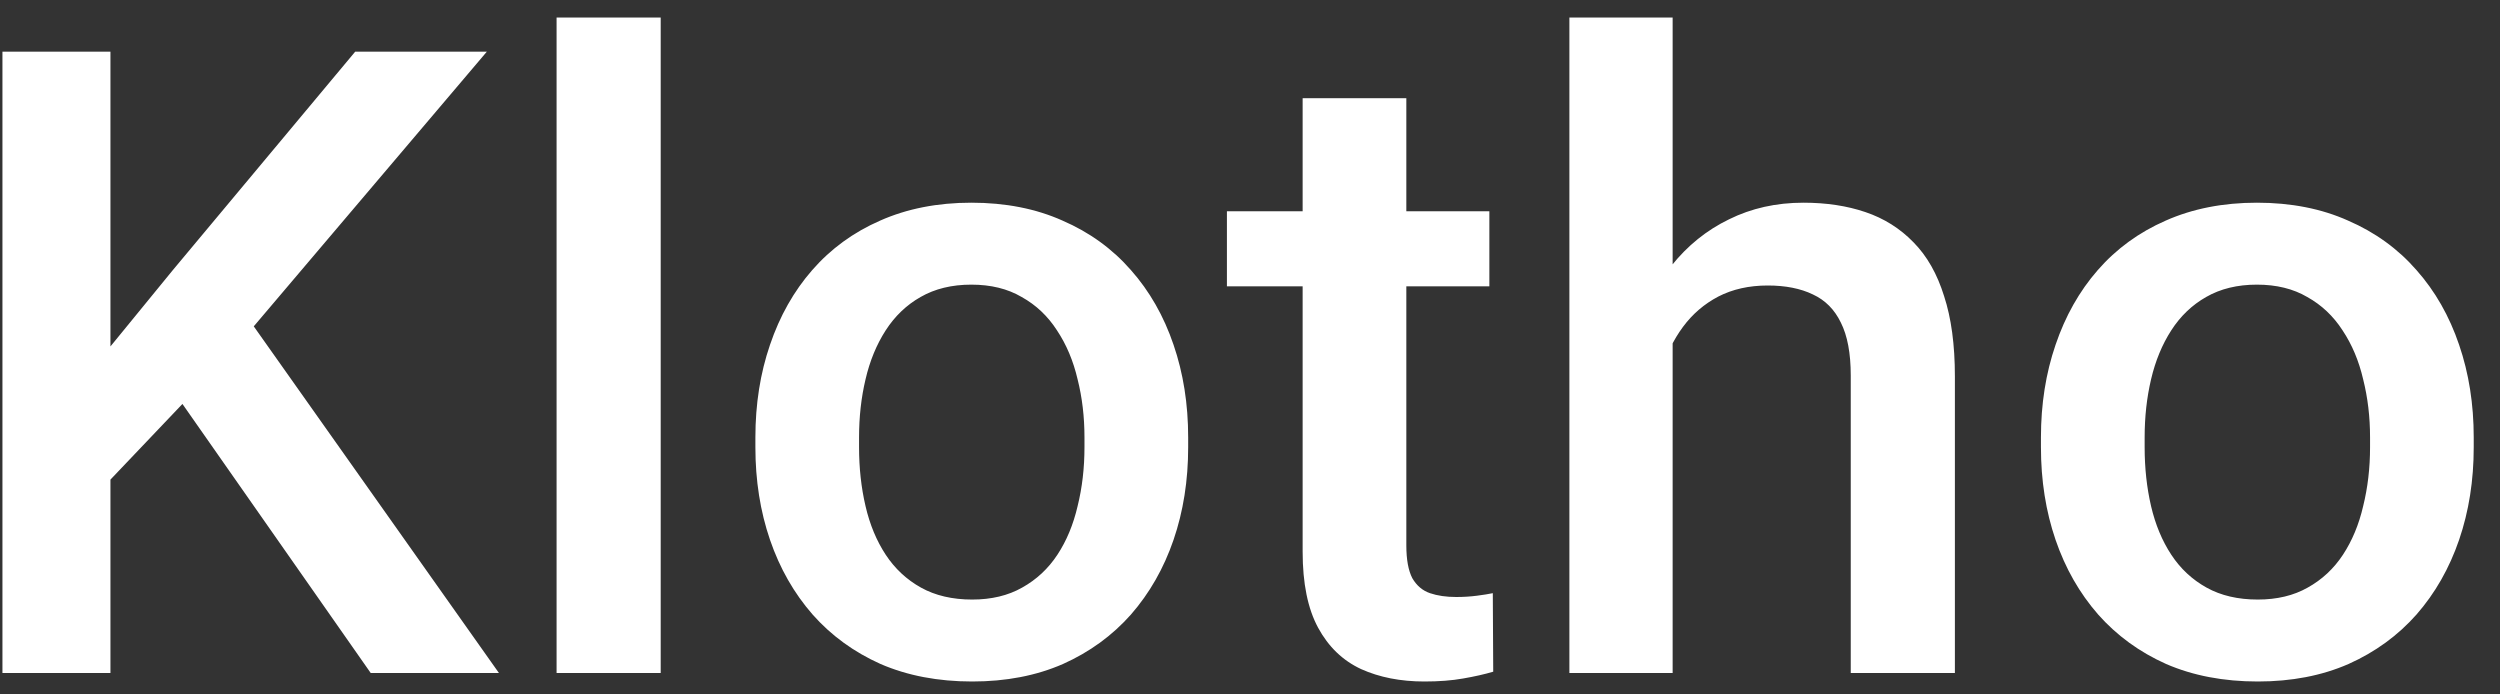<svg width="90" height="25" viewBox="0 0 90 25" fill="none" xmlns="http://www.w3.org/2000/svg">
<rect x="0" y="0" width="90" height="25" fill="#333333" stroke="none"/>
<path d="M3.976 1.859V24.227H0.088V1.859H3.976ZM17.527 1.859L8.389 12.628L3.185 18.097L2.504 14.272L6.221 9.725L12.788 1.859H17.527ZM13.345 24.227L5.927 13.627L8.606 11L17.961 24.227H13.345ZM23.785 0.63V24.227H20.037V0.63H23.785ZM27.194 16.1V15.747C27.194 14.548 27.369 13.437 27.72 12.413C28.071 11.379 28.577 10.482 29.238 9.725C29.909 8.956 30.724 8.362 31.685 7.942C32.655 7.512 33.75 7.297 34.968 7.297C36.197 7.297 37.292 7.512 38.252 7.942C39.222 8.362 40.043 8.956 40.715 9.725C41.385 10.482 41.897 11.379 42.248 12.413C42.599 13.437 42.774 14.548 42.774 15.747V16.1C42.774 17.298 42.599 18.409 42.248 19.434C41.897 20.458 41.385 21.354 40.715 22.122C40.043 22.88 39.228 23.474 38.267 23.904C37.307 24.324 36.218 24.534 34.999 24.534C33.771 24.534 32.671 24.324 31.7 23.904C30.74 23.474 29.924 22.88 29.253 22.122C28.582 21.354 28.071 20.458 27.72 19.434C27.369 18.409 27.194 17.298 27.194 16.1ZM30.926 15.747V16.1C30.926 16.848 31.003 17.554 31.159 18.22C31.313 18.886 31.556 19.469 31.886 19.971C32.217 20.473 32.64 20.867 33.156 21.154C33.672 21.441 34.287 21.584 34.999 21.584C35.691 21.584 36.29 21.441 36.796 21.154C37.312 20.867 37.736 20.473 38.066 19.971C38.397 19.469 38.639 18.886 38.794 18.22C38.959 17.554 39.041 16.848 39.041 16.1V15.747C39.041 15.009 38.959 14.313 38.794 13.657C38.639 12.992 38.391 12.403 38.05 11.891C37.72 11.379 37.297 10.979 36.78 10.692C36.275 10.395 35.671 10.247 34.968 10.247C34.266 10.247 33.657 10.395 33.141 10.692C32.635 10.979 32.217 11.379 31.886 11.891C31.556 12.403 31.313 12.992 31.159 13.657C31.003 14.313 30.926 15.009 30.926 15.747ZM53.617 7.605V10.308H44.169V7.605H53.617ZM46.895 3.534H50.628V19.633C50.628 20.145 50.7 20.54 50.844 20.816C50.999 21.082 51.21 21.262 51.479 21.354C51.748 21.446 52.063 21.492 52.424 21.492C52.682 21.492 52.93 21.477 53.167 21.446C53.405 21.415 53.596 21.385 53.741 21.354L53.756 24.181C53.446 24.273 53.084 24.355 52.672 24.426C52.269 24.498 51.804 24.534 51.278 24.534C50.421 24.534 49.662 24.385 49.001 24.088C48.34 23.781 47.824 23.284 47.452 22.598C47.08 21.912 46.895 21 46.895 19.864V3.534ZM60.215 0.63V24.227H56.498V0.63H60.215ZM59.565 15.301L58.357 15.286C58.367 14.139 58.527 13.079 58.837 12.106C59.157 11.133 59.601 10.288 60.169 9.571C60.747 8.844 61.439 8.286 62.244 7.896C63.05 7.497 63.943 7.297 64.924 7.297C65.75 7.297 66.493 7.41 67.154 7.635C67.825 7.861 68.403 8.224 68.889 8.726C69.374 9.218 69.74 9.863 69.988 10.662C70.246 11.45 70.376 12.413 70.376 13.55V24.227H66.627V13.519C66.627 12.72 66.508 12.085 66.271 11.614C66.044 11.143 65.708 10.805 65.264 10.6C64.82 10.385 64.278 10.278 63.638 10.278C62.967 10.278 62.373 10.411 61.857 10.677C61.351 10.943 60.928 11.307 60.587 11.768C60.246 12.229 59.988 12.761 59.812 13.365C59.647 13.97 59.565 14.615 59.565 15.301ZM73.474 16.1V15.747C73.474 14.548 73.649 13.437 74 12.413C74.351 11.379 74.857 10.482 75.518 9.725C76.189 8.956 77.005 8.362 77.965 7.942C78.936 7.512 80.03 7.297 81.249 7.297C82.477 7.297 83.572 7.512 84.532 7.942C85.502 8.362 86.324 8.956 86.995 9.725C87.666 10.482 88.177 11.379 88.528 12.413C88.879 13.437 89.054 14.548 89.054 15.747V16.1C89.054 17.298 88.879 18.409 88.528 19.434C88.177 20.458 87.666 21.354 86.995 22.122C86.324 22.88 85.508 23.474 84.547 23.904C83.587 24.324 82.498 24.534 81.28 24.534C80.051 24.534 78.951 24.324 77.981 23.904C77.02 23.474 76.205 22.88 75.533 22.122C74.862 21.354 74.351 20.458 74 19.434C73.649 18.409 73.474 17.298 73.474 16.1ZM77.207 15.747V16.1C77.207 16.848 77.284 17.554 77.438 18.22C77.594 18.886 77.836 19.469 78.167 19.971C78.497 20.473 78.92 20.867 79.437 21.154C79.953 21.441 80.567 21.584 81.28 21.584C81.972 21.584 82.57 21.441 83.076 21.154C83.593 20.867 84.016 20.473 84.346 19.971C84.676 19.469 84.92 18.886 85.074 18.22C85.239 17.554 85.322 16.848 85.322 16.1V15.747C85.322 15.009 85.239 14.313 85.074 13.657C84.92 12.992 84.672 12.403 84.331 11.891C84 11.379 83.577 10.979 83.061 10.692C82.555 10.395 81.951 10.247 81.249 10.247C80.546 10.247 79.937 10.395 79.421 10.692C78.915 10.979 78.497 11.379 78.167 11.891C77.836 12.403 77.594 12.992 77.438 13.657C77.284 14.313 77.207 15.009 77.207 15.747Z" fill="white"/>
</svg>
